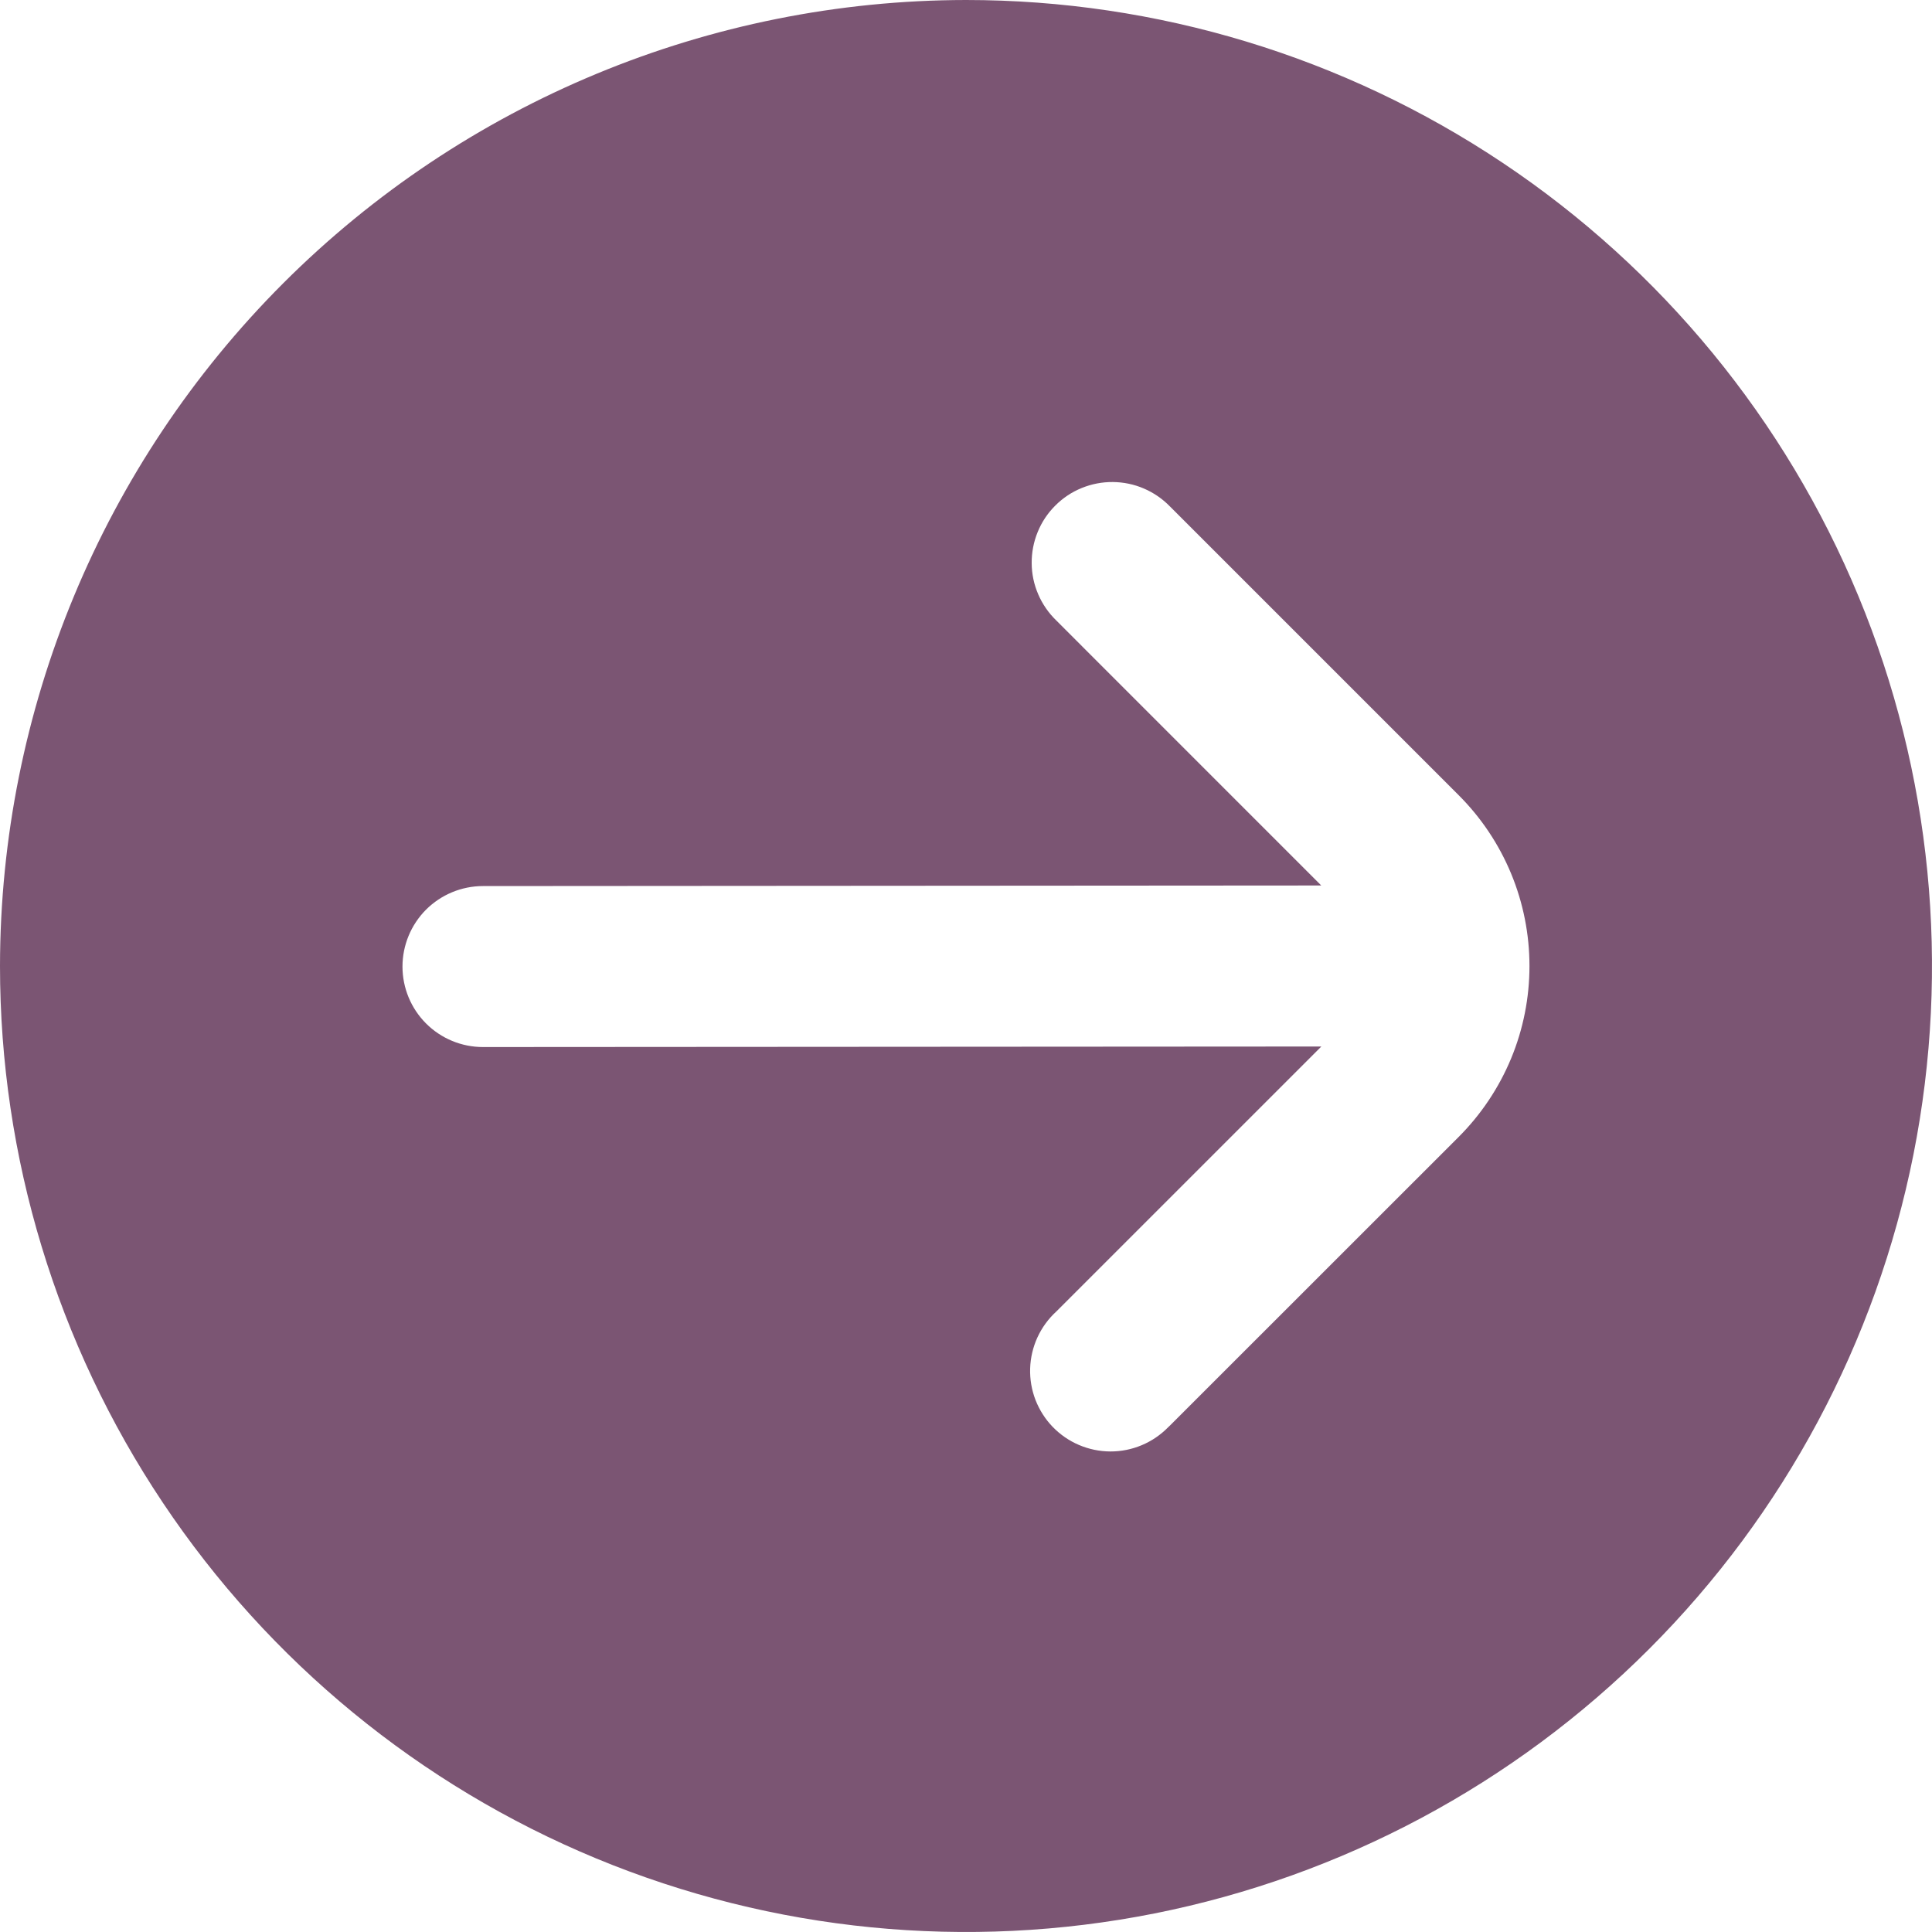 <svg width="40" height="40" viewBox="0 0 40 40" fill="none" xmlns="http://www.w3.org/2000/svg">
<g clip-path="url(#clip0_17_91)">
<path d="M0 20C0 23.956 1.173 27.822 3.371 31.111C5.568 34.4 8.692 36.964 12.346 38.478C16.001 39.991 20.022 40.387 23.902 39.616C27.781 38.844 31.345 36.939 34.142 34.142C36.939 31.345 38.844 27.781 39.616 23.902C40.387 20.022 39.991 16.001 38.478 12.346C36.964 8.692 34.4 5.568 31.111 3.371C27.822 1.173 23.956 0 20 0C14.697 0.006 9.614 2.115 5.864 5.864C2.115 9.614 0.006 14.697 0 20ZM24.225 10.488L30.202 16.465C30.666 16.929 31.034 17.48 31.286 18.087C31.537 18.694 31.666 19.344 31.666 20.001C31.666 20.657 31.537 21.308 31.286 21.914C31.034 22.521 30.666 23.072 30.202 23.537L24.225 29.512L24.183 29.552C24.027 29.71 23.841 29.837 23.636 29.922C23.43 30.008 23.21 30.052 22.987 30.051C22.765 30.05 22.544 30.004 22.34 29.917C22.135 29.83 21.95 29.702 21.795 29.542C21.64 29.382 21.52 29.192 21.439 28.985C21.359 28.777 21.321 28.556 21.328 28.333C21.335 28.111 21.386 27.892 21.479 27.689C21.572 27.487 21.704 27.305 21.868 27.155L27.357 21.667L10 21.678C9.558 21.678 9.134 21.503 8.821 21.19C8.509 20.878 8.333 20.454 8.333 20.012C8.333 19.57 8.509 19.146 8.821 18.833C9.134 18.521 9.558 18.345 10 18.345L27.355 18.333L21.868 12.845C21.709 12.691 21.582 12.507 21.495 12.304C21.407 12.101 21.361 11.882 21.36 11.661C21.358 11.439 21.4 11.22 21.484 11.015C21.567 10.81 21.691 10.624 21.848 10.468C22.004 10.311 22.19 10.187 22.395 10.104C22.6 10.02 22.819 9.978 23.041 9.98C23.262 9.982 23.481 10.027 23.684 10.115C23.887 10.202 24.071 10.329 24.225 10.488Z" fill="#7B5573"/>
</g>
<defs>
<clipPath id="clip0_17_91">
<rect width="40" height="40" fill="white"/>
</clipPath>
</defs>
</svg>
